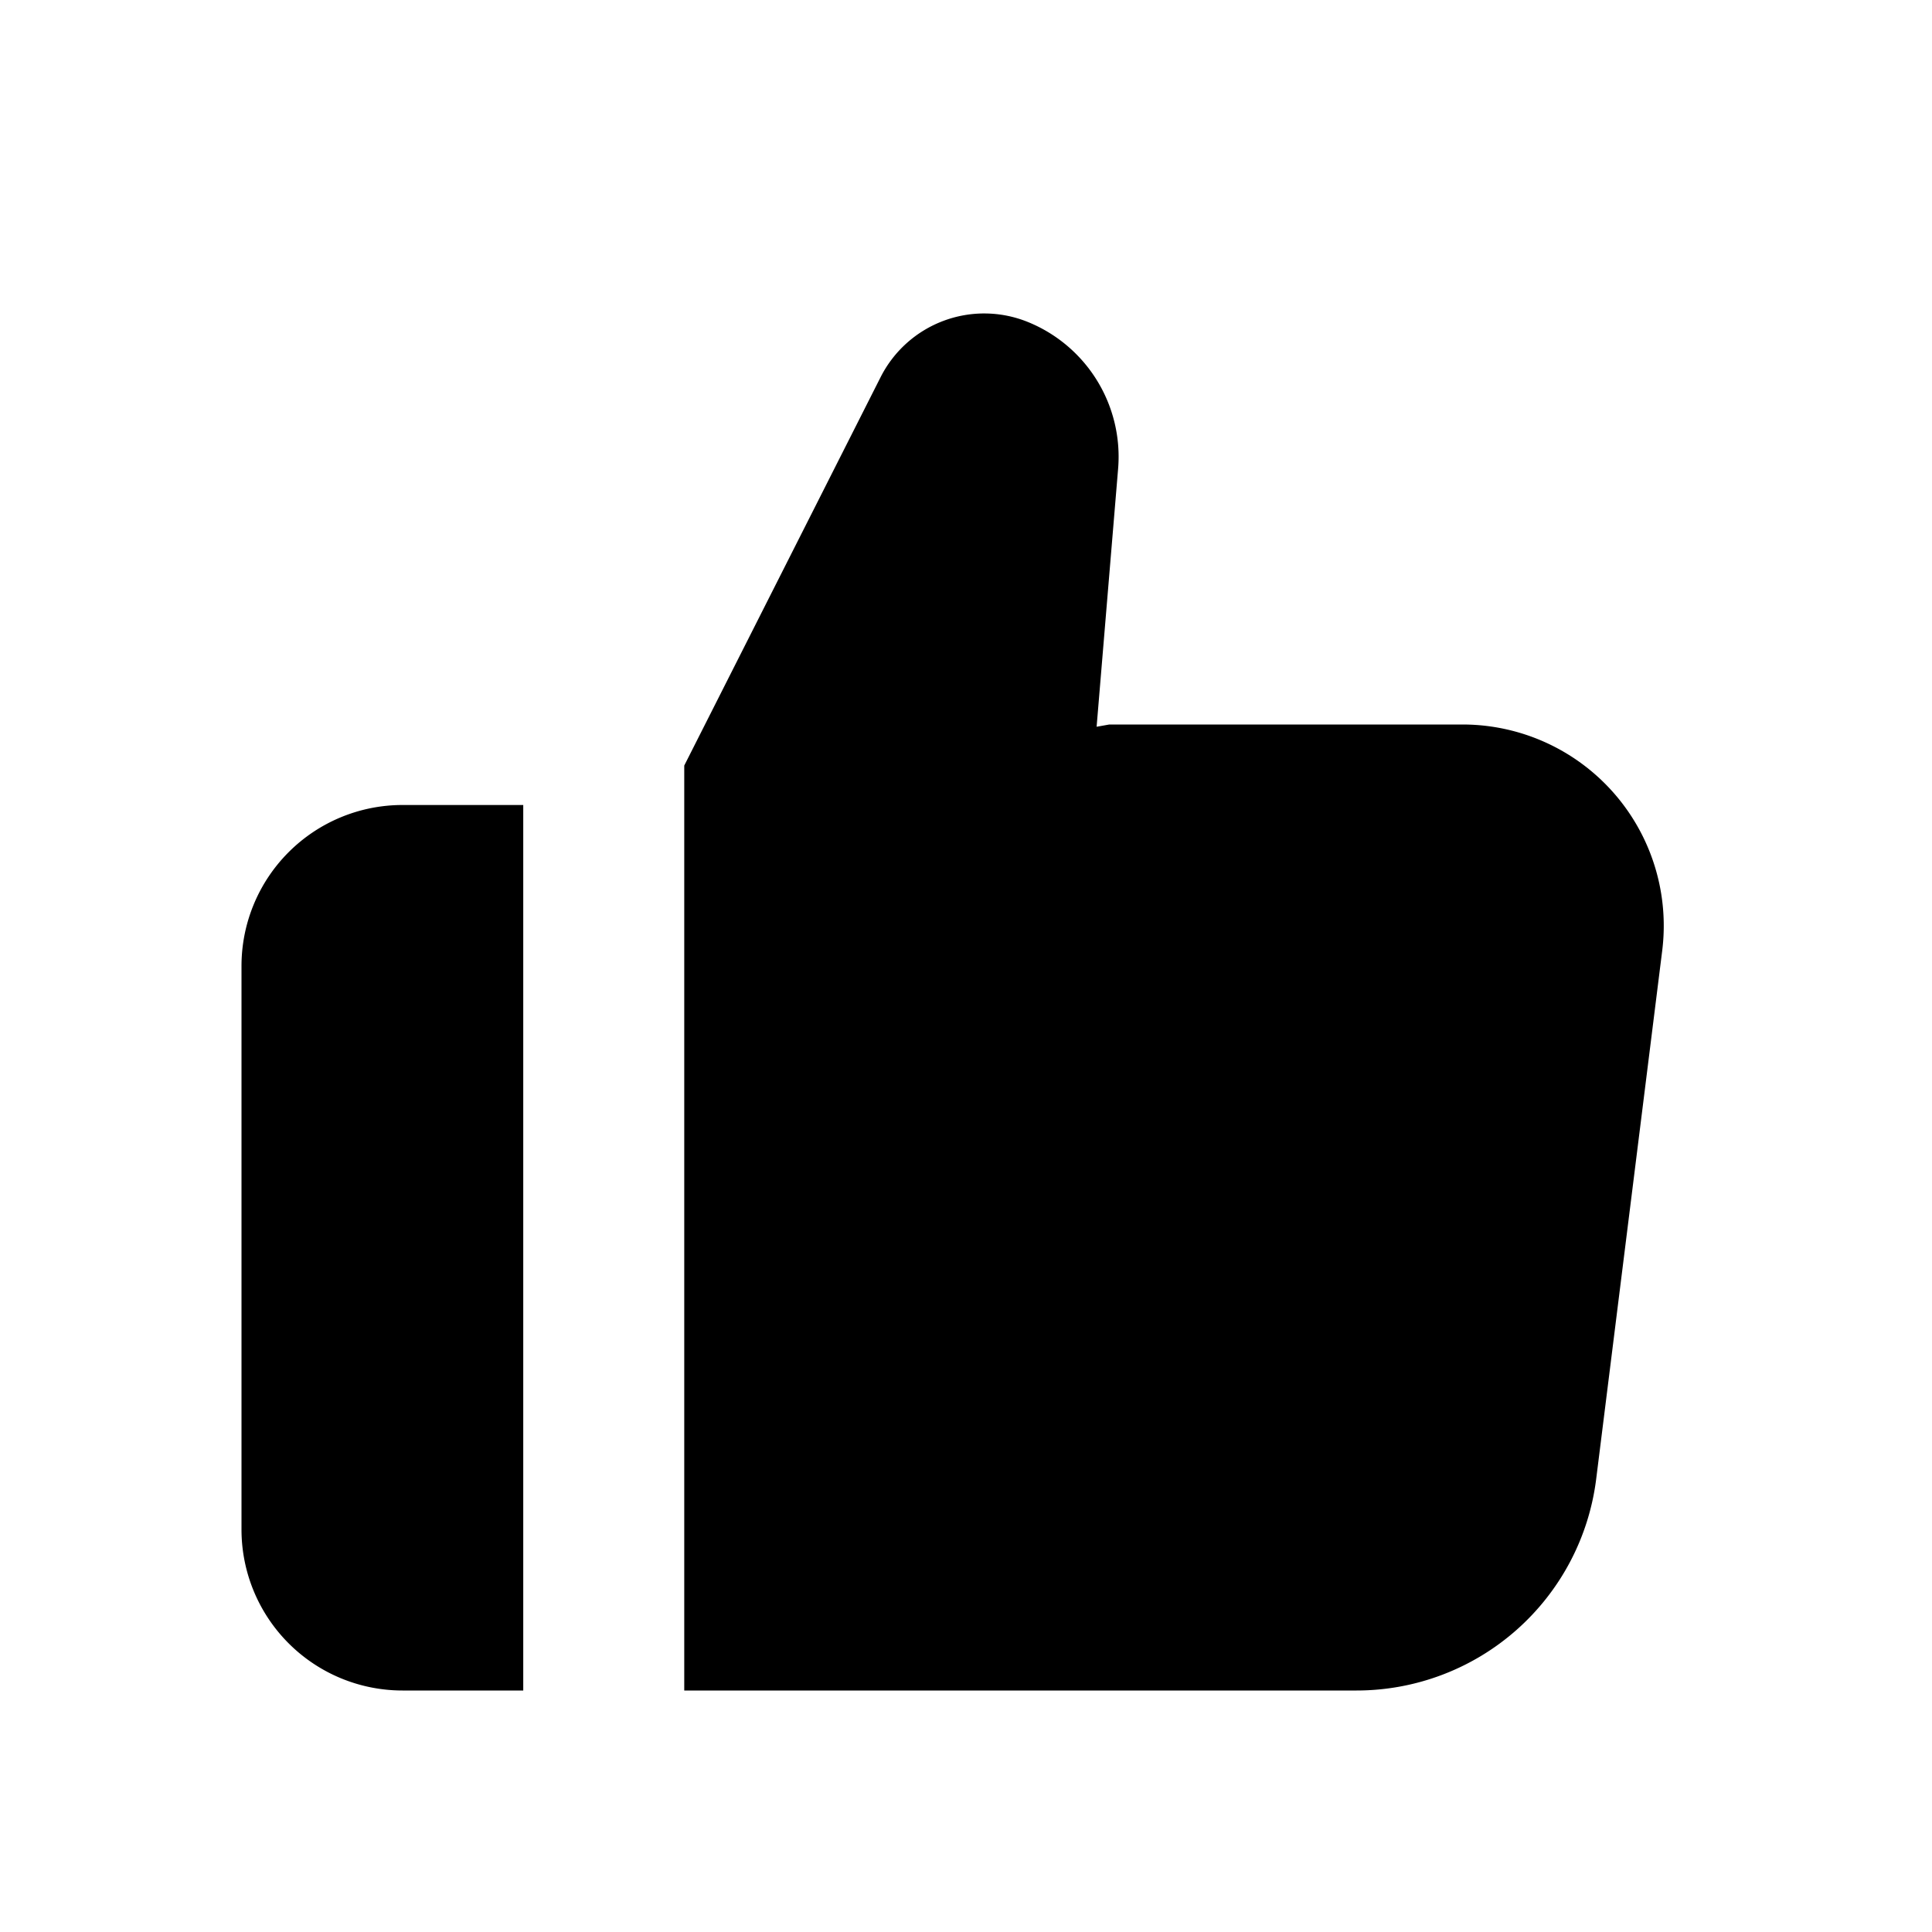 <?xml version="1.0" standalone="no"?><!DOCTYPE svg PUBLIC "-//W3C//DTD SVG 1.1//EN" "http://www.w3.org/Graphics/SVG/1.1/DTD/svg11.dtd"><svg t="1603195451688" class="icon" viewBox="0 0 1024 1024" version="1.1" xmlns="http://www.w3.org/2000/svg" p-id="4914" xmlns:xlink="http://www.w3.org/1999/xlink" width="128" height="128"><defs><style type="text/css"></style></defs><path d="M277.333 426.667v469.333h-64a85.333 85.333 0 0 1-85.333-85.333V512a85.333 85.333 0 0 1 85.333-85.333h64zM544.811 170.667a77.077 77.077 0 0 1 47.808 77.824l-11.392 136.704 6.72-1.195h187.221a106.667 106.667 0 0 1 105.835 119.893l-34.987 279.979A128 128 0 0 1 718.997 896H362.667V405.76l104.064-205.845A61.547 61.547 0 0 1 544.811 170.667z" p-id="4915"></path></svg>